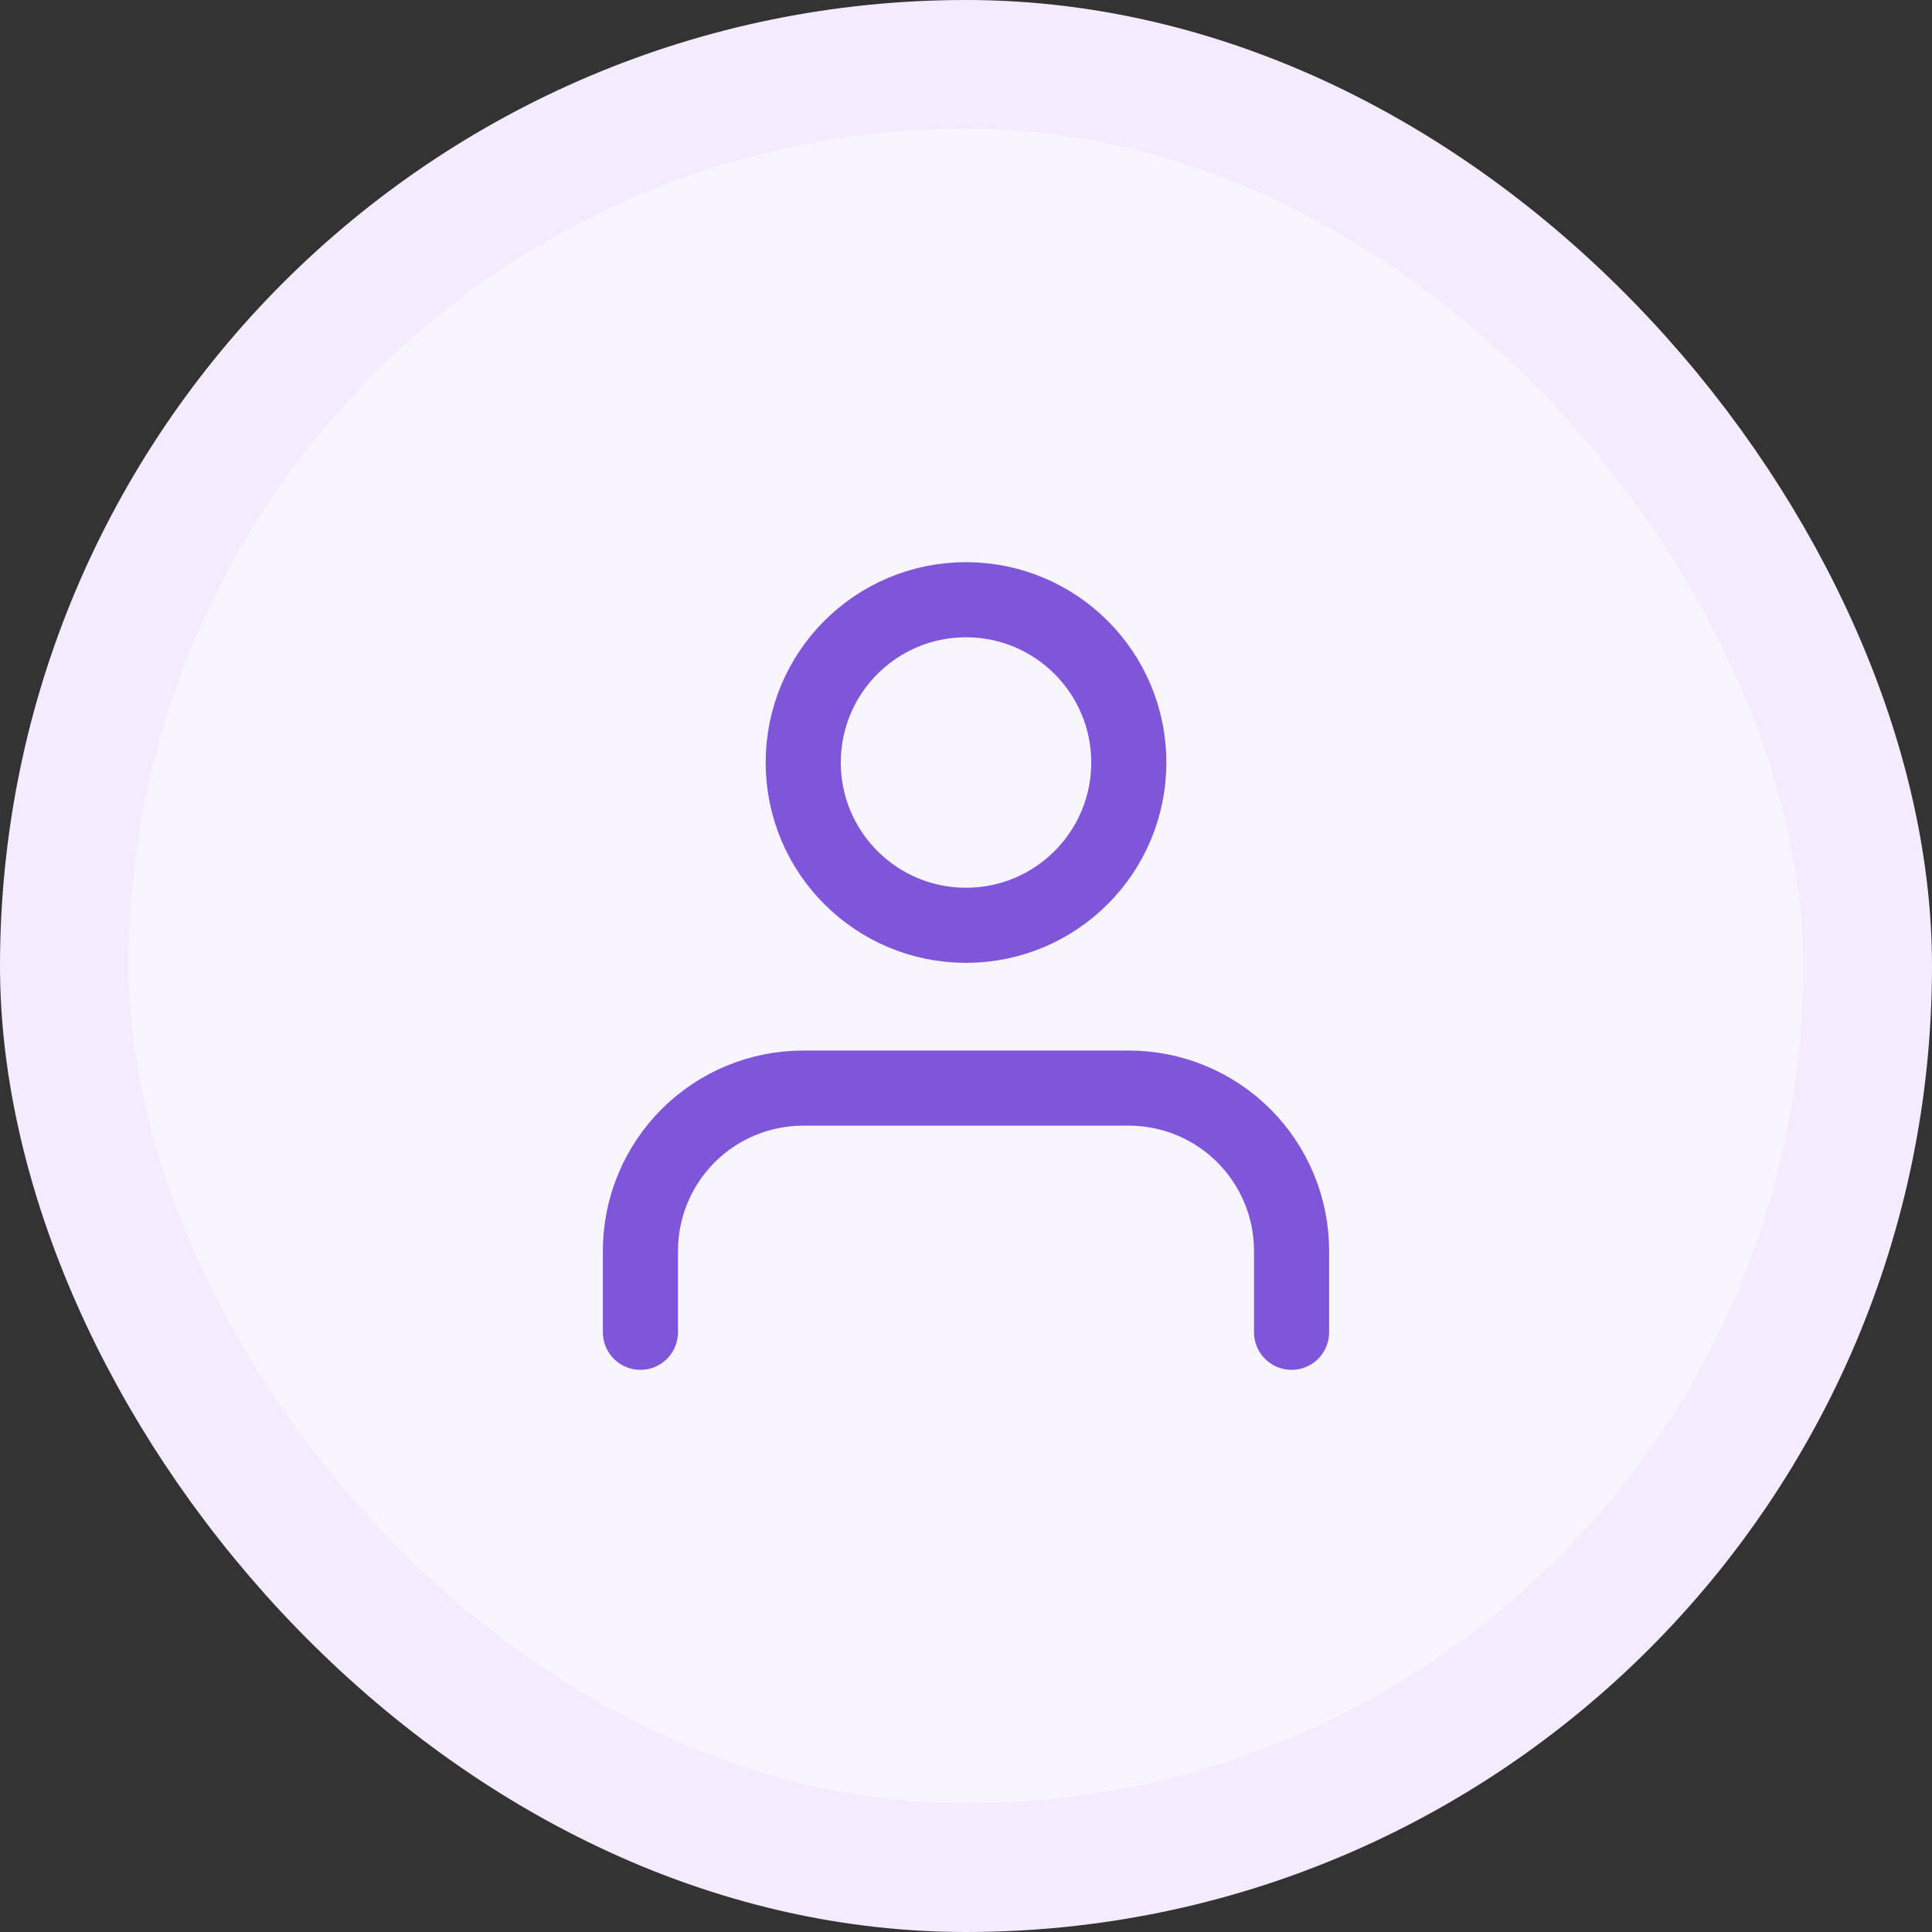 <svg width="60" height="60" viewBox="0 0 60 60" fill="none" xmlns="http://www.w3.org/2000/svg">
<rect x="0" y="0" width="60" height="60" fill="#333333" stroke="none"/>
<rect x="2" y="2" width="56" height="56" rx="28" fill="#F9F5FF"/>
<rect x="2" y="2" width="56" height="56" rx="28" stroke="#F4EBFF" stroke-width="4"/>
<path d="M40.111 41.375V38.847C40.111 37.506 39.578 36.221 38.63 35.272C37.682 34.324 36.396 33.792 35.056 33.792H24.945C23.604 33.792 22.318 34.324 21.37 35.272C20.422 36.221 19.889 37.506 19.889 38.847V41.375M35.056 23.681C35.056 26.473 32.792 28.736 30 28.736C27.208 28.736 24.945 26.473 24.945 23.681C24.945 20.888 27.208 18.625 30 18.625C32.792 18.625 35.056 20.888 35.056 23.681Z" stroke="#7F56D9" stroke-width="2.333" stroke-linecap="round" stroke-linejoin="round"/>
</svg>

